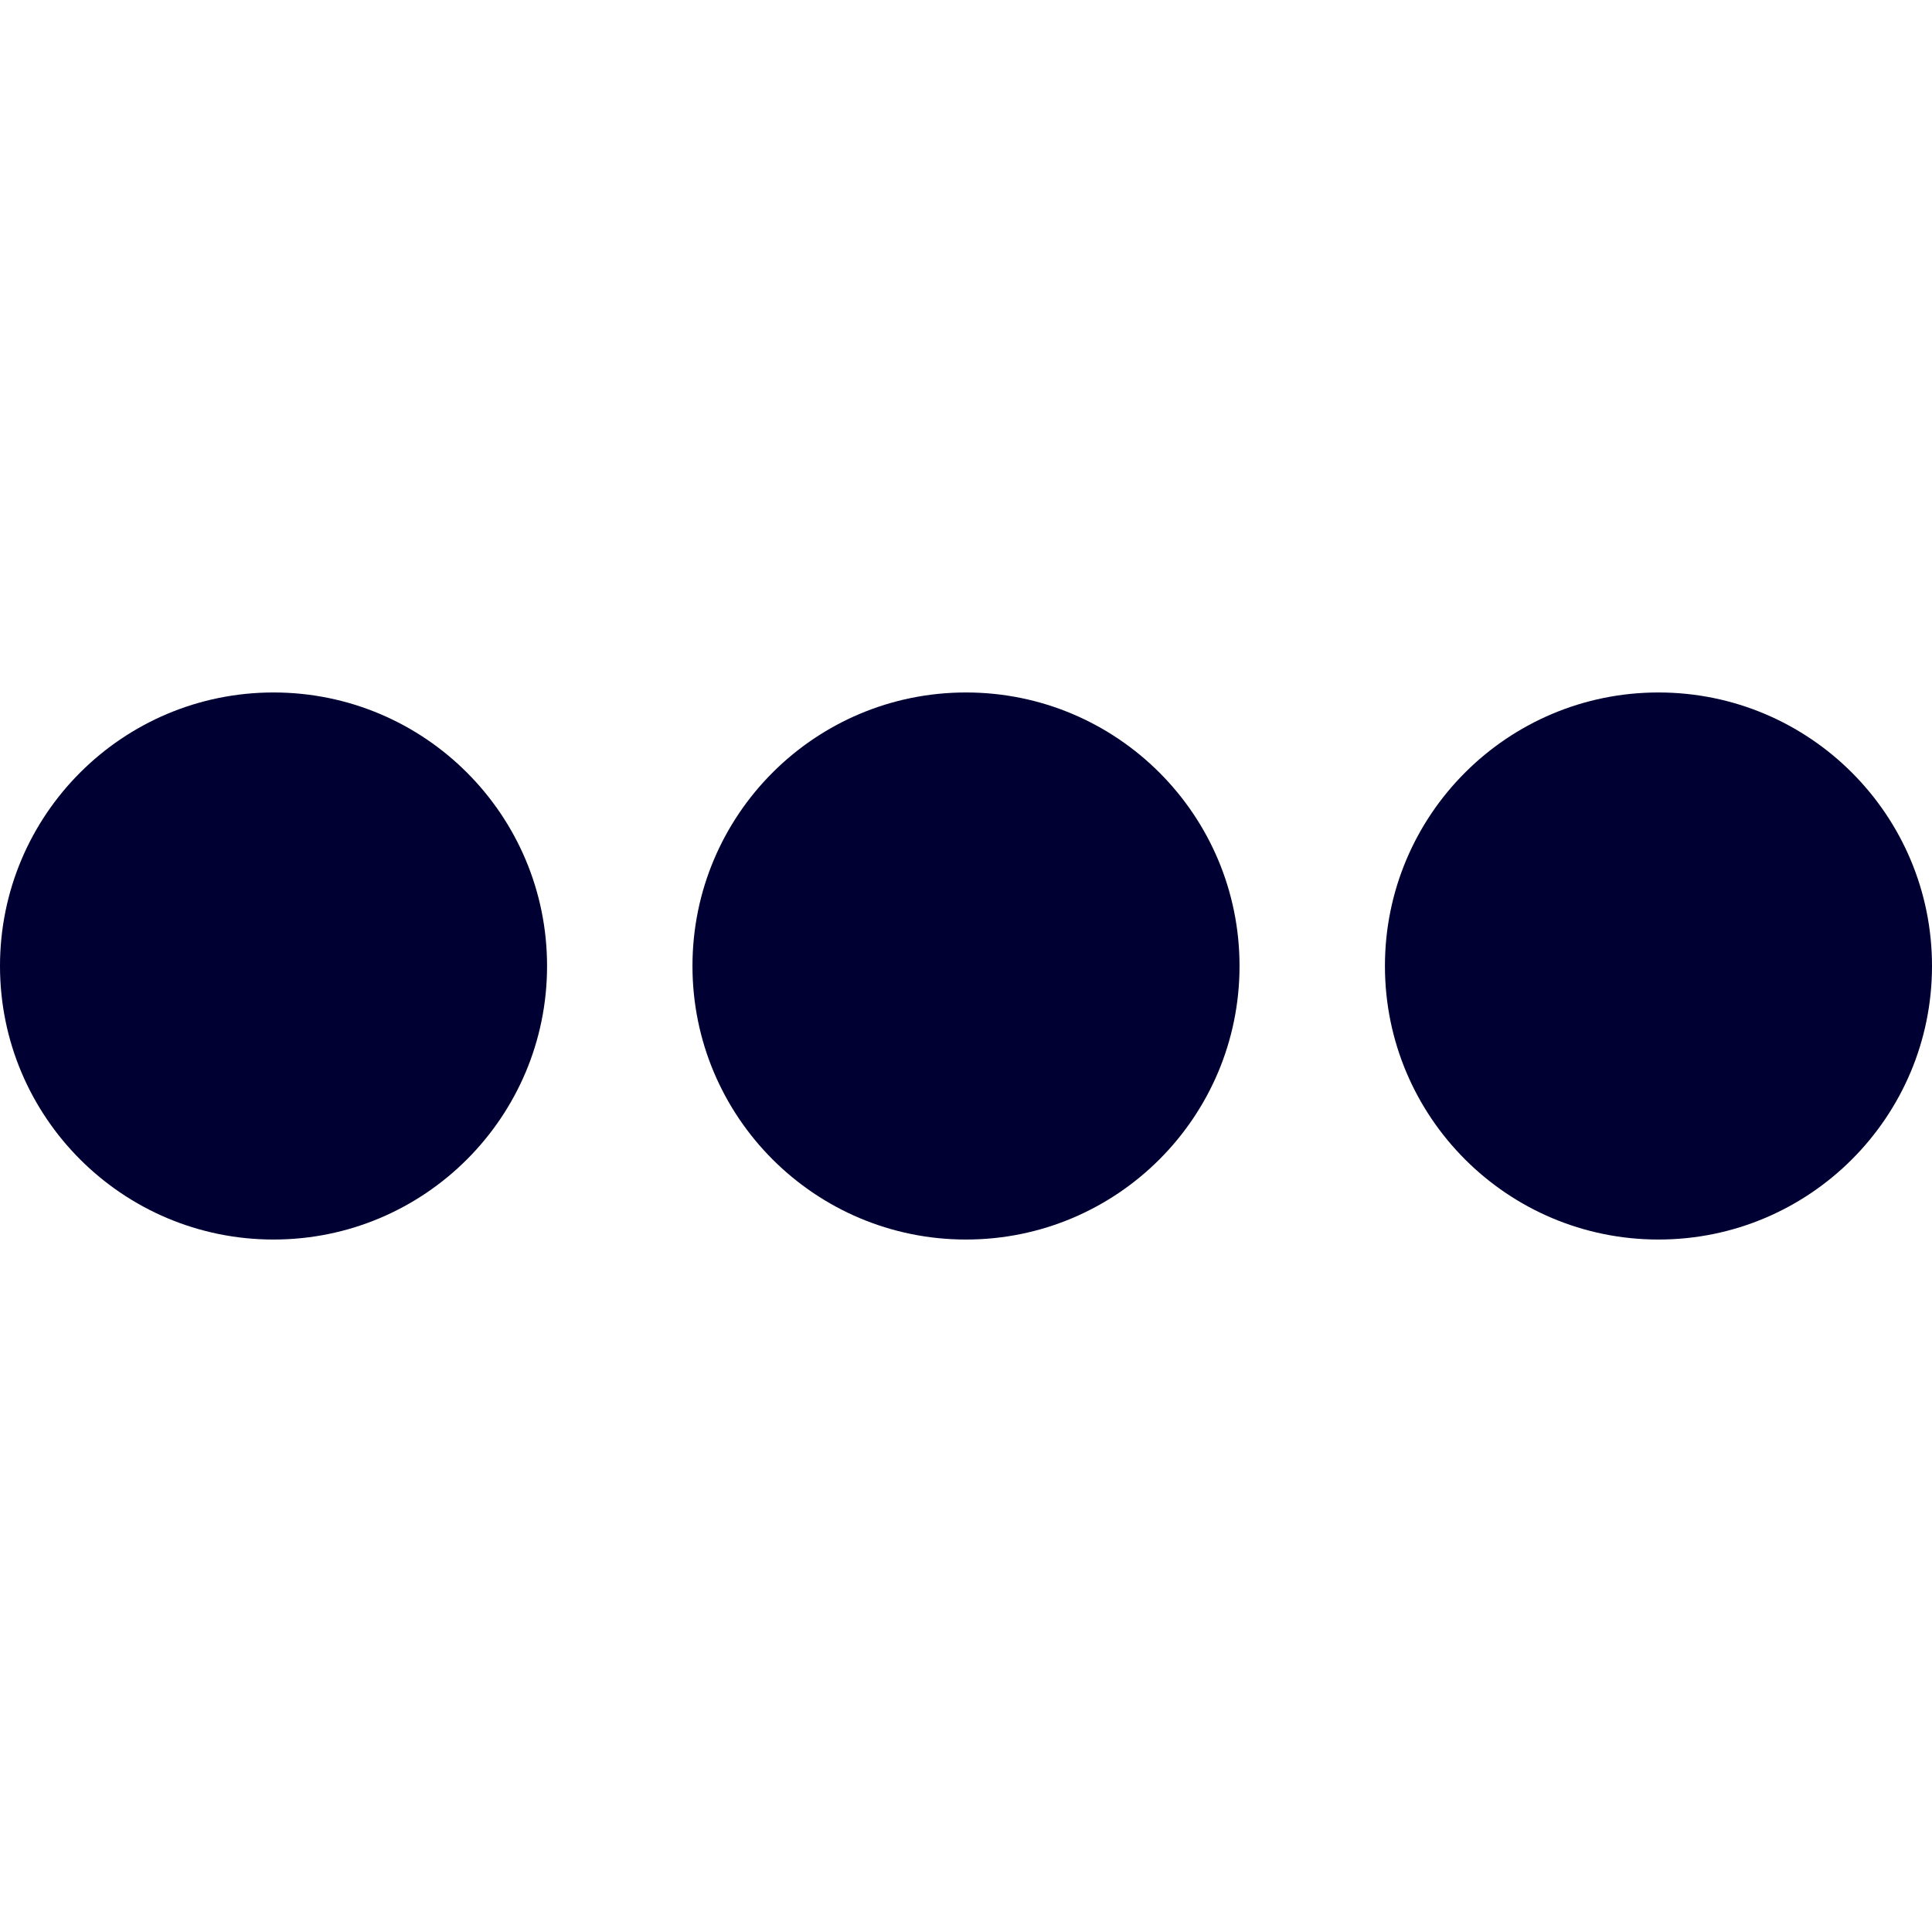 <svg xmlns="http://www.w3.org/2000/svg" viewBox="0 0 19 19"><style>circle{fill:#003}</style><circle cx="2.69" cy="9.5" r="2.69"/><circle cx="16.31" cy="9.5" r="2.69"/><circle cx="9.5" cy="9.5" r="2.69"/></svg>